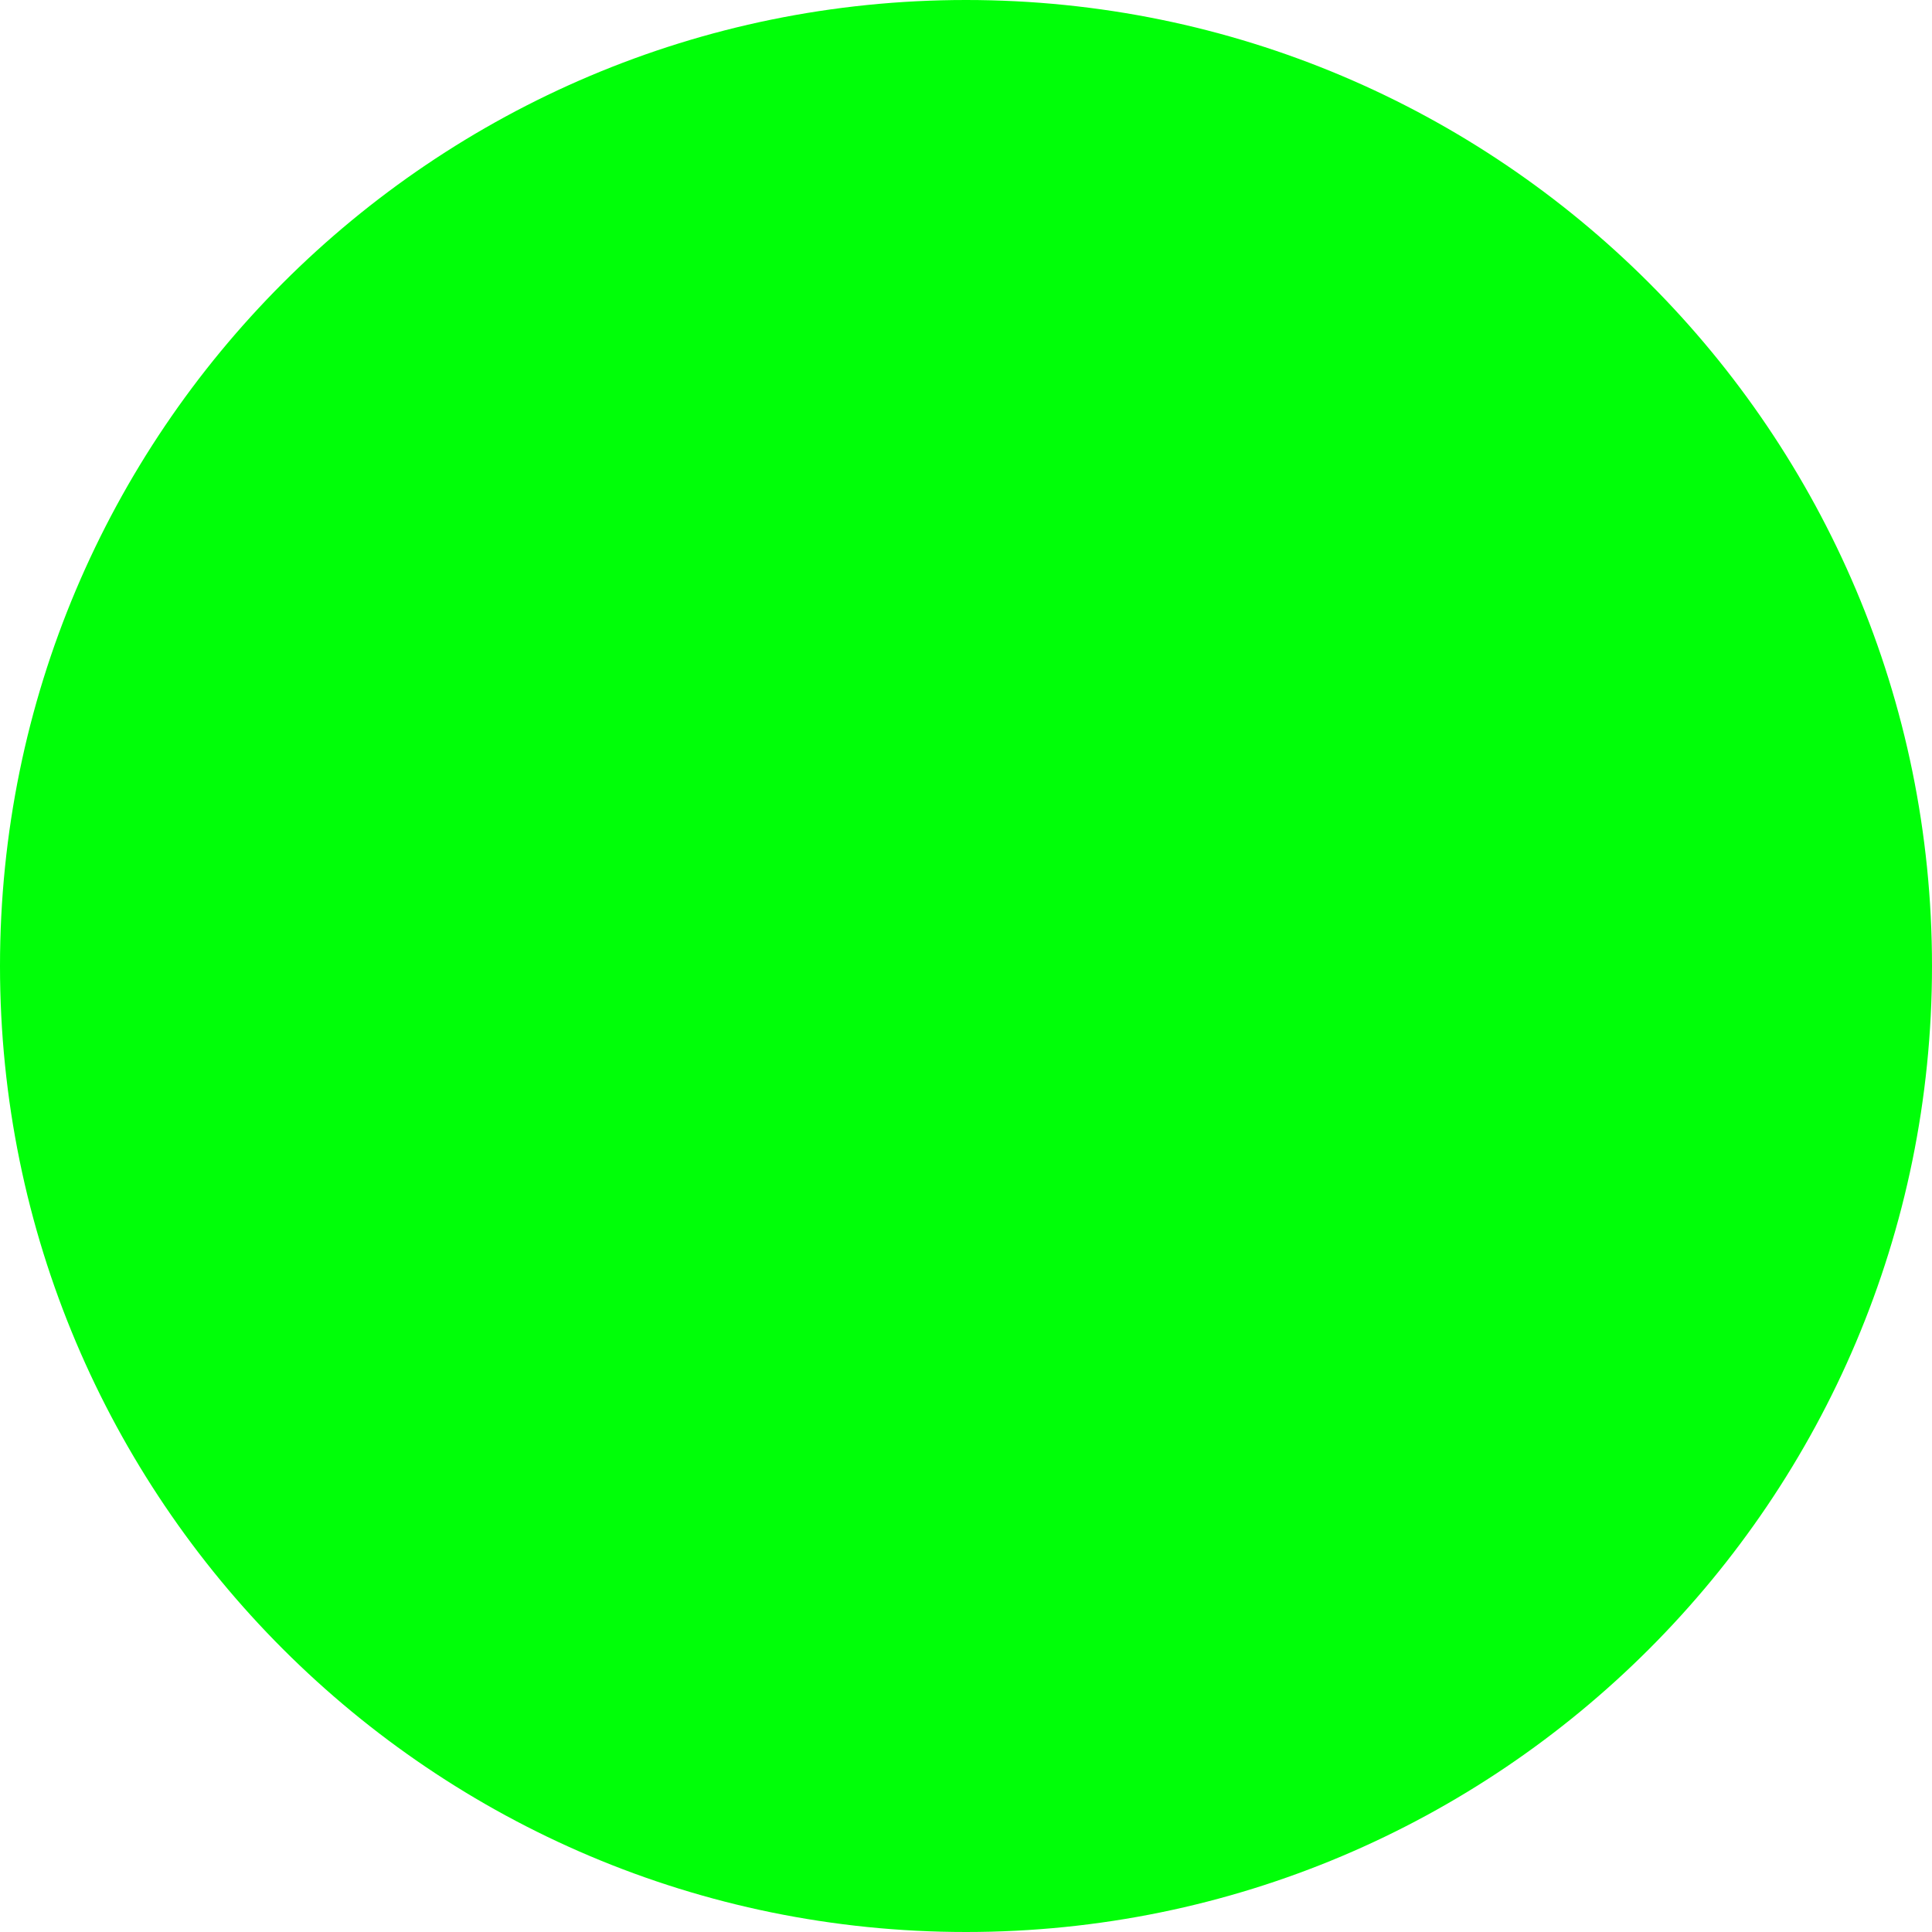 <svg version="1.1" xmlns="http://www.w3.org/2000/svg" xmlns:xlink="http://www.w3.org/1999/xlink" width="62.8" height="62.8" viewBox="0,0,62.8,62.8"><g transform="translate(-208.6,-148.6)"><g fill="#00ff08" stroke="none" stroke-width="0" stroke-miterlimit="10"><path d="M223.505,197.363v-34.726h32.99v34.726z"/><path d="M271.4,180c0,17.342 -14.058,31.4 -31.4,31.4c-17.342,0 -31.4,-14.058 -31.4,-31.4c0,-17.342 14.058,-31.4 31.4,-31.4c17.342,0 31.4,14.058 31.4,31.4z"/></g></g></svg>